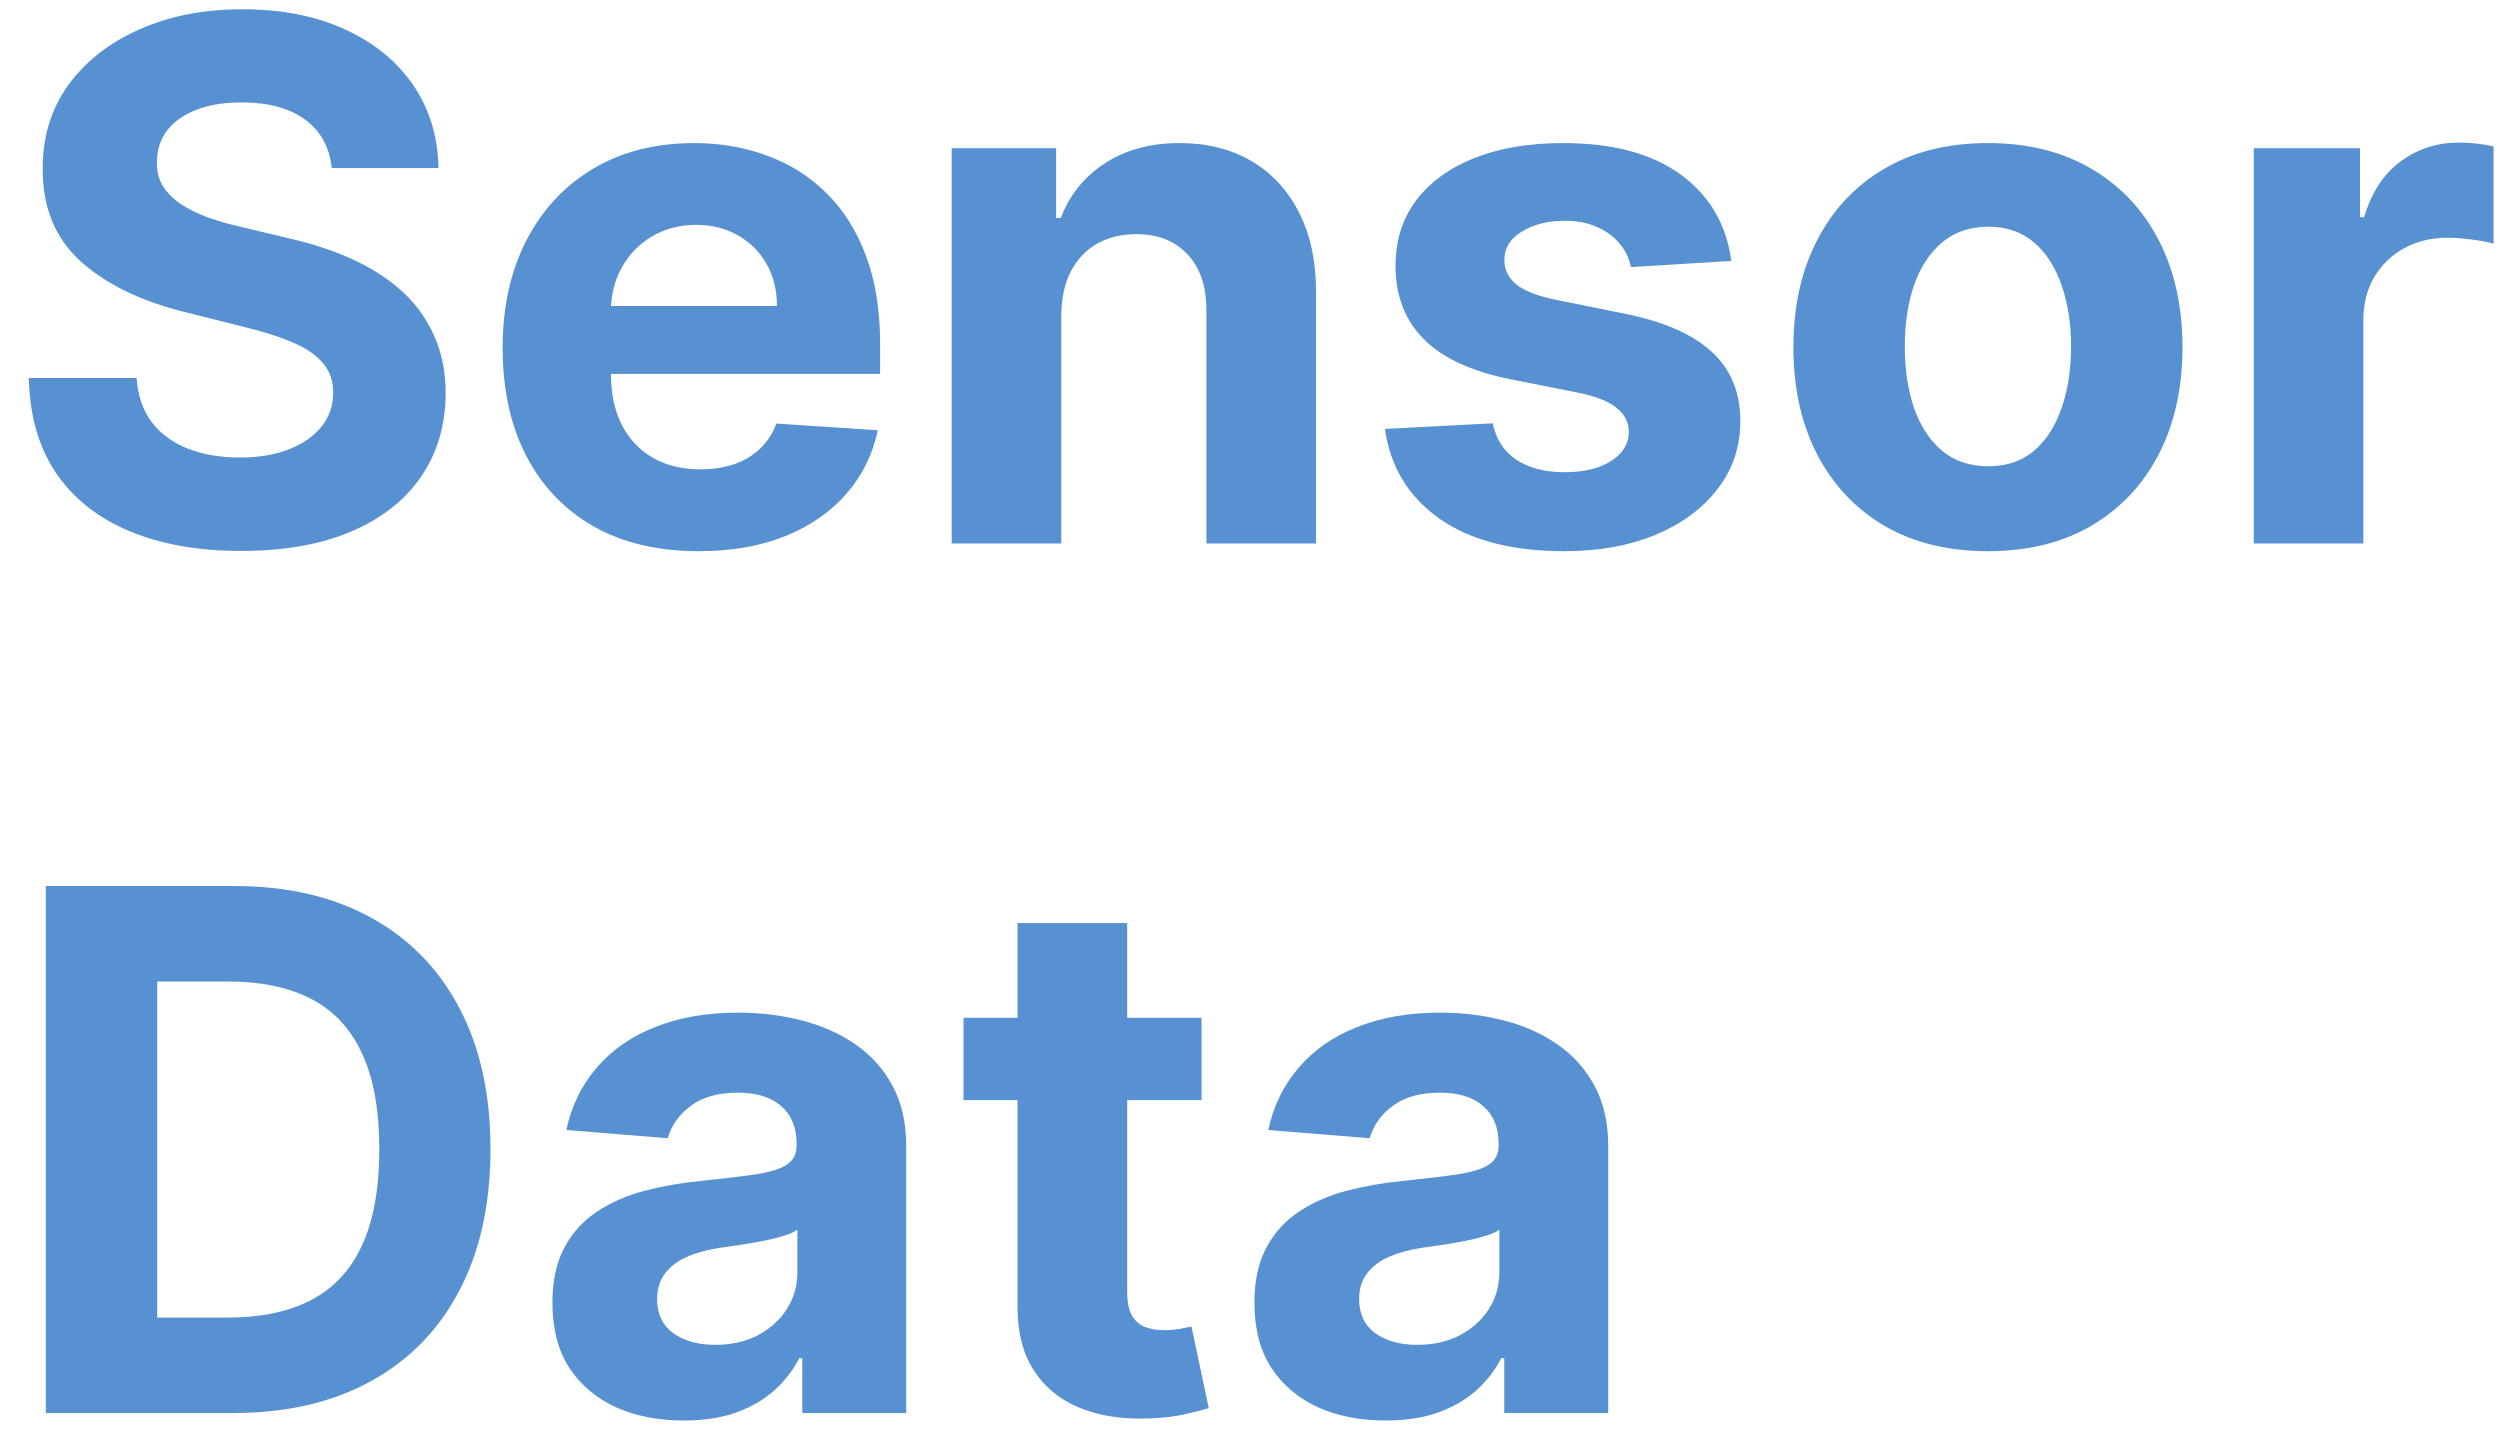 <svg width="69" height="40" viewBox="0 0 69 40" fill="none" xmlns="http://www.w3.org/2000/svg">
<path d="M9.155 4.638C9.098 4.065 8.854 3.62 8.423 3.303C7.992 2.985 7.408 2.827 6.669 2.827C6.167 2.827 5.743 2.898 5.398 3.04C5.052 3.177 4.787 3.369 4.602 3.615C4.422 3.861 4.332 4.141 4.332 4.453C4.323 4.714 4.377 4.941 4.496 5.135C4.619 5.329 4.787 5.497 5 5.639C5.213 5.777 5.459 5.897 5.739 6.001C6.018 6.101 6.316 6.186 6.634 6.257L7.94 6.57C8.575 6.712 9.157 6.901 9.688 7.138C10.218 7.375 10.677 7.666 11.065 8.011C11.454 8.357 11.754 8.764 11.967 9.233C12.185 9.702 12.296 10.239 12.301 10.845C12.296 11.735 12.069 12.507 11.619 13.161C11.174 13.809 10.53 14.313 9.688 14.673C8.849 15.028 7.839 15.206 6.655 15.206C5.481 15.206 4.458 15.026 3.587 14.666C2.72 14.306 2.043 13.774 1.555 13.068C1.072 12.358 0.819 11.48 0.795 10.433H3.771C3.804 10.921 3.944 11.328 4.19 11.655C4.441 11.977 4.775 12.221 5.192 12.386C5.613 12.547 6.089 12.628 6.619 12.628C7.14 12.628 7.592 12.552 7.976 12.401C8.364 12.249 8.665 12.038 8.878 11.768C9.091 11.499 9.197 11.188 9.197 10.838C9.197 10.511 9.1 10.237 8.906 10.014C8.717 9.792 8.438 9.602 8.068 9.446C7.704 9.29 7.256 9.148 6.726 9.02L5.142 8.622C3.916 8.324 2.947 7.857 2.237 7.223C1.527 6.589 1.174 5.734 1.179 4.659C1.174 3.778 1.409 3.009 1.882 2.351C2.36 1.693 3.016 1.179 3.849 0.81C4.683 0.44 5.63 0.256 6.69 0.256C7.77 0.256 8.712 0.44 9.517 0.81C10.327 1.179 10.956 1.693 11.406 2.351C11.856 3.009 12.088 3.771 12.102 4.638H9.155ZM19.284 15.213C18.162 15.213 17.196 14.986 16.387 14.531C15.582 14.072 14.961 13.423 14.526 12.585C14.09 11.742 13.873 10.746 13.873 9.595C13.873 8.473 14.09 7.488 14.526 6.641C14.961 5.793 15.575 5.133 16.365 4.659C17.161 4.186 18.094 3.949 19.164 3.949C19.883 3.949 20.553 4.065 21.174 4.297C21.799 4.524 22.343 4.867 22.807 5.327C23.276 5.786 23.64 6.364 23.901 7.06C24.161 7.751 24.291 8.561 24.291 9.489V10.32H15.08V8.445H21.444C21.444 8.009 21.349 7.623 21.159 7.287C20.97 6.951 20.707 6.688 20.371 6.499C20.04 6.304 19.654 6.207 19.213 6.207C18.754 6.207 18.347 6.314 17.992 6.527C17.642 6.735 17.367 7.017 17.168 7.372C16.969 7.723 16.867 8.113 16.863 8.544V10.327C16.863 10.867 16.962 11.333 17.161 11.726C17.364 12.119 17.651 12.422 18.02 12.635C18.39 12.848 18.828 12.954 19.334 12.954C19.67 12.954 19.978 12.907 20.258 12.812C20.537 12.718 20.776 12.576 20.975 12.386C21.174 12.197 21.325 11.965 21.429 11.69L24.228 11.875C24.086 12.547 23.794 13.134 23.354 13.636C22.918 14.133 22.355 14.522 21.664 14.801C20.977 15.076 20.184 15.213 19.284 15.213ZM29.291 8.693V15H26.266V4.091H29.149V6.016H29.277C29.519 5.381 29.924 4.879 30.492 4.51C31.06 4.136 31.749 3.949 32.559 3.949C33.316 3.949 33.977 4.115 34.54 4.446C35.104 4.777 35.541 5.251 35.854 5.866C36.166 6.477 36.323 7.206 36.323 8.054V15H33.297V8.594C33.302 7.926 33.132 7.405 32.786 7.031C32.44 6.652 31.964 6.463 31.358 6.463C30.951 6.463 30.591 6.551 30.279 6.726C29.971 6.901 29.73 7.157 29.554 7.493C29.384 7.824 29.296 8.224 29.291 8.693ZM47.784 7.202L45.014 7.372C44.967 7.135 44.865 6.922 44.709 6.733C44.553 6.539 44.347 6.385 44.091 6.271C43.84 6.153 43.539 6.094 43.189 6.094C42.72 6.094 42.325 6.193 42.003 6.392C41.681 6.586 41.52 6.847 41.52 7.173C41.52 7.434 41.624 7.654 41.832 7.834C42.041 8.014 42.398 8.158 42.905 8.267L44.879 8.665C45.94 8.883 46.731 9.233 47.251 9.716C47.772 10.199 48.033 10.833 48.033 11.619C48.033 12.334 47.822 12.962 47.401 13.501C46.984 14.041 46.411 14.463 45.682 14.766C44.957 15.064 44.122 15.213 43.175 15.213C41.731 15.213 40.58 14.912 39.723 14.311C38.871 13.705 38.371 12.881 38.224 11.839L41.2 11.683C41.29 12.124 41.508 12.46 41.854 12.692C42.199 12.919 42.642 13.033 43.182 13.033C43.712 13.033 44.138 12.931 44.46 12.727C44.787 12.519 44.953 12.251 44.957 11.925C44.953 11.65 44.837 11.425 44.609 11.25C44.382 11.07 44.032 10.933 43.558 10.838L41.669 10.462C40.604 10.249 39.811 9.879 39.29 9.354C38.774 8.828 38.516 8.158 38.516 7.344C38.516 6.643 38.705 6.039 39.084 5.533C39.467 5.026 40.005 4.635 40.696 4.361C41.392 4.086 42.206 3.949 43.139 3.949C44.517 3.949 45.601 4.24 46.392 4.822C47.188 5.405 47.651 6.198 47.784 7.202ZM54.867 15.213C53.764 15.213 52.809 14.979 52.005 14.51C51.204 14.037 50.587 13.378 50.151 12.536C49.715 11.688 49.498 10.706 49.498 9.588C49.498 8.461 49.715 7.476 50.151 6.634C50.587 5.786 51.204 5.128 52.005 4.659C52.809 4.186 53.764 3.949 54.867 3.949C55.97 3.949 56.922 4.186 57.722 4.659C58.527 5.128 59.147 5.786 59.583 6.634C60.018 7.476 60.236 8.461 60.236 9.588C60.236 10.706 60.018 11.688 59.583 12.536C59.147 13.378 58.527 14.037 57.722 14.51C56.922 14.979 55.97 15.213 54.867 15.213ZM54.881 12.869C55.383 12.869 55.802 12.727 56.138 12.443C56.474 12.154 56.728 11.761 56.898 11.264C57.073 10.767 57.161 10.201 57.161 9.567C57.161 8.932 57.073 8.366 56.898 7.869C56.728 7.372 56.474 6.979 56.138 6.69C55.802 6.402 55.383 6.257 54.881 6.257C54.374 6.257 53.948 6.402 53.603 6.69C53.262 6.979 53.004 7.372 52.828 7.869C52.658 8.366 52.573 8.932 52.573 9.567C52.573 10.201 52.658 10.767 52.828 11.264C53.004 11.761 53.262 12.154 53.603 12.443C53.948 12.727 54.374 12.869 54.881 12.869ZM62.203 15V4.091H65.137V5.994H65.25C65.449 5.317 65.783 4.806 66.252 4.46C66.721 4.11 67.26 3.935 67.871 3.935C68.023 3.935 68.186 3.944 68.361 3.963C68.536 3.982 68.69 4.008 68.823 4.041V6.726C68.681 6.683 68.484 6.645 68.233 6.612C67.982 6.579 67.753 6.562 67.544 6.562C67.099 6.562 66.702 6.66 66.351 6.854C66.006 7.043 65.731 7.308 65.527 7.649C65.329 7.99 65.229 8.383 65.229 8.828V15H62.203ZM6.42 39H1.264V24.454H6.463C7.926 24.454 9.186 24.746 10.242 25.328C11.297 25.906 12.109 26.737 12.678 27.821C13.251 28.905 13.537 30.203 13.537 31.713C13.537 33.228 13.251 34.53 12.678 35.619C12.109 36.708 11.293 37.544 10.227 38.126C9.167 38.709 7.898 39 6.42 39ZM4.339 36.365H6.293C7.202 36.365 7.966 36.204 8.587 35.882C9.212 35.555 9.68 35.051 9.993 34.369C10.31 33.683 10.469 32.797 10.469 31.713C10.469 30.638 10.31 29.76 9.993 29.078C9.68 28.396 9.214 27.894 8.594 27.572C7.973 27.25 7.209 27.09 6.3 27.09H4.339V36.365ZM18.869 39.206C18.173 39.206 17.553 39.085 17.008 38.844C16.464 38.597 16.033 38.235 15.716 37.757C15.403 37.274 15.247 36.673 15.247 35.953C15.247 35.347 15.358 34.838 15.581 34.426C15.803 34.014 16.106 33.683 16.49 33.432C16.873 33.181 17.309 32.992 17.797 32.864C18.289 32.736 18.805 32.646 19.345 32.594C19.979 32.528 20.491 32.466 20.879 32.409C21.267 32.347 21.549 32.258 21.724 32.139C21.899 32.021 21.987 31.846 21.987 31.614V31.571C21.987 31.121 21.845 30.773 21.561 30.527C21.281 30.281 20.884 30.158 20.367 30.158C19.823 30.158 19.39 30.278 19.068 30.52C18.746 30.757 18.533 31.055 18.429 31.415L15.63 31.188C15.772 30.525 16.052 29.952 16.468 29.469C16.885 28.981 17.422 28.607 18.081 28.347C18.744 28.081 19.511 27.949 20.382 27.949C20.988 27.949 21.568 28.02 22.122 28.162C22.68 28.304 23.175 28.524 23.606 28.822C24.042 29.121 24.385 29.504 24.636 29.973C24.887 30.437 25.012 30.993 25.012 31.642V39H22.143V37.487H22.058C21.883 37.828 21.648 38.129 21.355 38.389C21.061 38.645 20.709 38.846 20.297 38.993C19.885 39.135 19.409 39.206 18.869 39.206ZM19.735 37.118C20.18 37.118 20.573 37.03 20.914 36.855C21.255 36.675 21.523 36.434 21.717 36.131C21.911 35.828 22.008 35.484 22.008 35.101V33.943C21.913 34.005 21.783 34.062 21.617 34.114C21.457 34.161 21.274 34.206 21.071 34.249C20.867 34.286 20.663 34.322 20.46 34.355C20.256 34.383 20.072 34.41 19.906 34.433C19.551 34.485 19.241 34.568 18.976 34.682C18.71 34.795 18.504 34.949 18.358 35.144C18.211 35.333 18.137 35.57 18.137 35.854C18.137 36.266 18.287 36.581 18.585 36.798C18.888 37.011 19.271 37.118 19.735 37.118ZM33.162 28.091V30.364H26.593V28.091H33.162ZM28.084 25.477H31.11V35.648C31.11 35.927 31.152 36.145 31.238 36.301C31.323 36.453 31.441 36.559 31.593 36.621C31.749 36.682 31.929 36.713 32.133 36.713C32.275 36.713 32.416 36.701 32.559 36.678C32.701 36.649 32.809 36.628 32.885 36.614L33.361 38.865C33.21 38.912 32.997 38.967 32.722 39.028C32.447 39.095 32.114 39.135 31.721 39.149C30.991 39.178 30.352 39.081 29.803 38.858C29.258 38.635 28.835 38.29 28.532 37.821C28.229 37.352 28.079 36.76 28.084 36.045V25.477ZM38.244 39.206C37.548 39.206 36.928 39.085 36.383 38.844C35.839 38.597 35.408 38.235 35.091 37.757C34.778 37.274 34.622 36.673 34.622 35.953C34.622 35.347 34.733 34.838 34.956 34.426C35.178 34.014 35.481 33.683 35.865 33.432C36.248 33.181 36.684 32.992 37.172 32.864C37.664 32.736 38.18 32.646 38.72 32.594C39.354 32.528 39.866 32.466 40.254 32.409C40.642 32.347 40.924 32.258 41.099 32.139C41.274 32.021 41.362 31.846 41.362 31.614V31.571C41.362 31.121 41.22 30.773 40.936 30.527C40.656 30.281 40.259 30.158 39.742 30.158C39.198 30.158 38.765 30.278 38.443 30.52C38.121 30.757 37.908 31.055 37.804 31.415L35.005 31.188C35.147 30.525 35.427 29.952 35.843 29.469C36.26 28.981 36.797 28.607 37.456 28.347C38.118 28.081 38.886 27.949 39.757 27.949C40.363 27.949 40.943 28.02 41.497 28.162C42.056 28.304 42.55 28.524 42.981 28.822C43.417 29.121 43.76 29.504 44.011 29.973C44.262 30.437 44.387 30.993 44.387 31.642V39H41.518V37.487H41.433C41.258 37.828 41.023 38.129 40.73 38.389C40.436 38.645 40.084 38.846 39.672 38.993C39.26 39.135 38.784 39.206 38.244 39.206ZM39.11 37.118C39.556 37.118 39.949 37.03 40.289 36.855C40.63 36.675 40.898 36.434 41.092 36.131C41.286 35.828 41.383 35.484 41.383 35.101V33.943C41.288 34.005 41.158 34.062 40.992 34.114C40.832 34.161 40.649 34.206 40.446 34.249C40.242 34.286 40.038 34.322 39.835 34.355C39.631 34.383 39.447 34.41 39.281 34.433C38.926 34.485 38.616 34.568 38.35 34.682C38.085 34.795 37.879 34.949 37.733 35.144C37.586 35.333 37.512 35.57 37.512 35.854C37.512 36.266 37.662 36.581 37.96 36.798C38.263 37.011 38.646 37.118 39.11 37.118Z" fill="#5791D1"/>
</svg>
